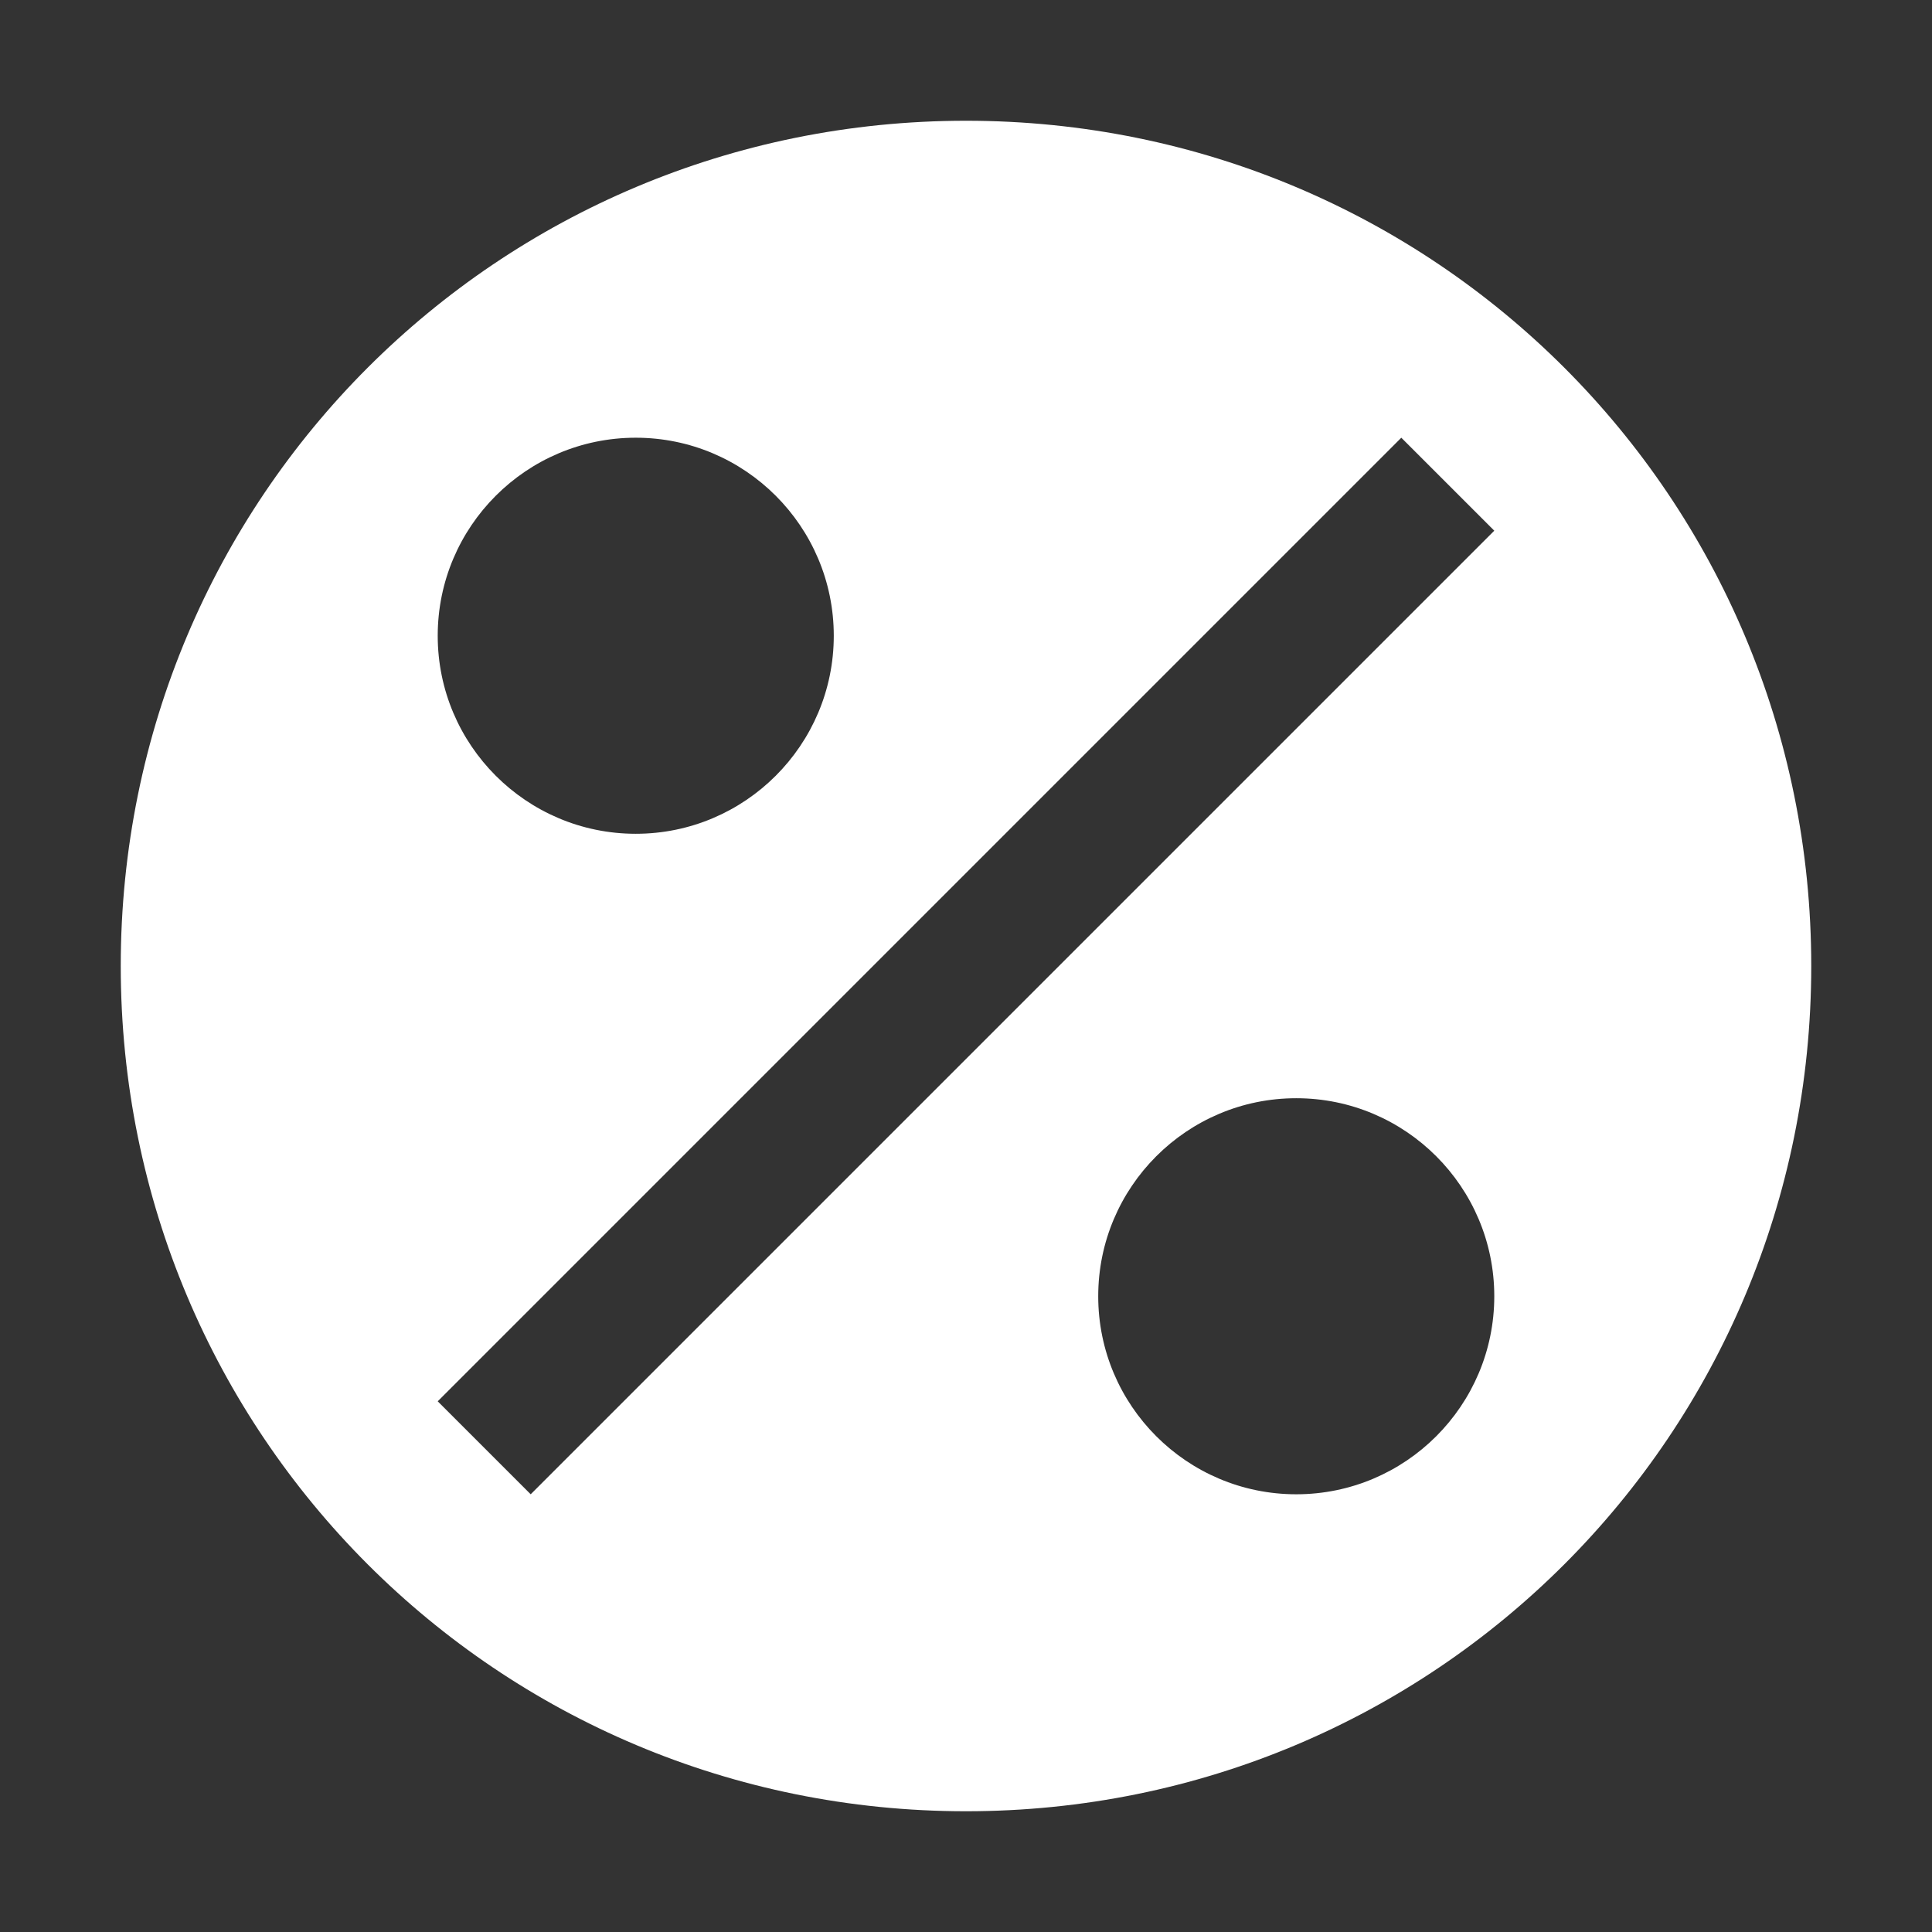 <?xml version="1.0" encoding="UTF-8"?><svg id="Layer_1" xmlns="http://www.w3.org/2000/svg" viewBox="0 0 32 32"><rect x="0" y="0" width="32" height="32" fill="#333333" stroke="none"/><path d="M16,2C8.24,2,2,8.24,2,16s6.24,14,14,14,14-6.24,14-14S23.76,2,16,2Zm-5.47,5.25c1.81,0,3.28,1.47,3.28,3.28s-1.47,3.28-3.28,3.28-3.28-1.47-3.28-3.28,1.47-3.28,3.28-3.28Zm12.68,0l1.54,1.54-15.96,15.96-1.54-1.54L23.21,7.25Zm-1.74,10.94c1.81,0,3.28,1.47,3.28,3.28s-1.47,3.28-3.28,3.28-3.28-1.47-3.28-3.28,1.47-3.28,3.28-3.28Z" style="fill:#fff;"/></svg>
